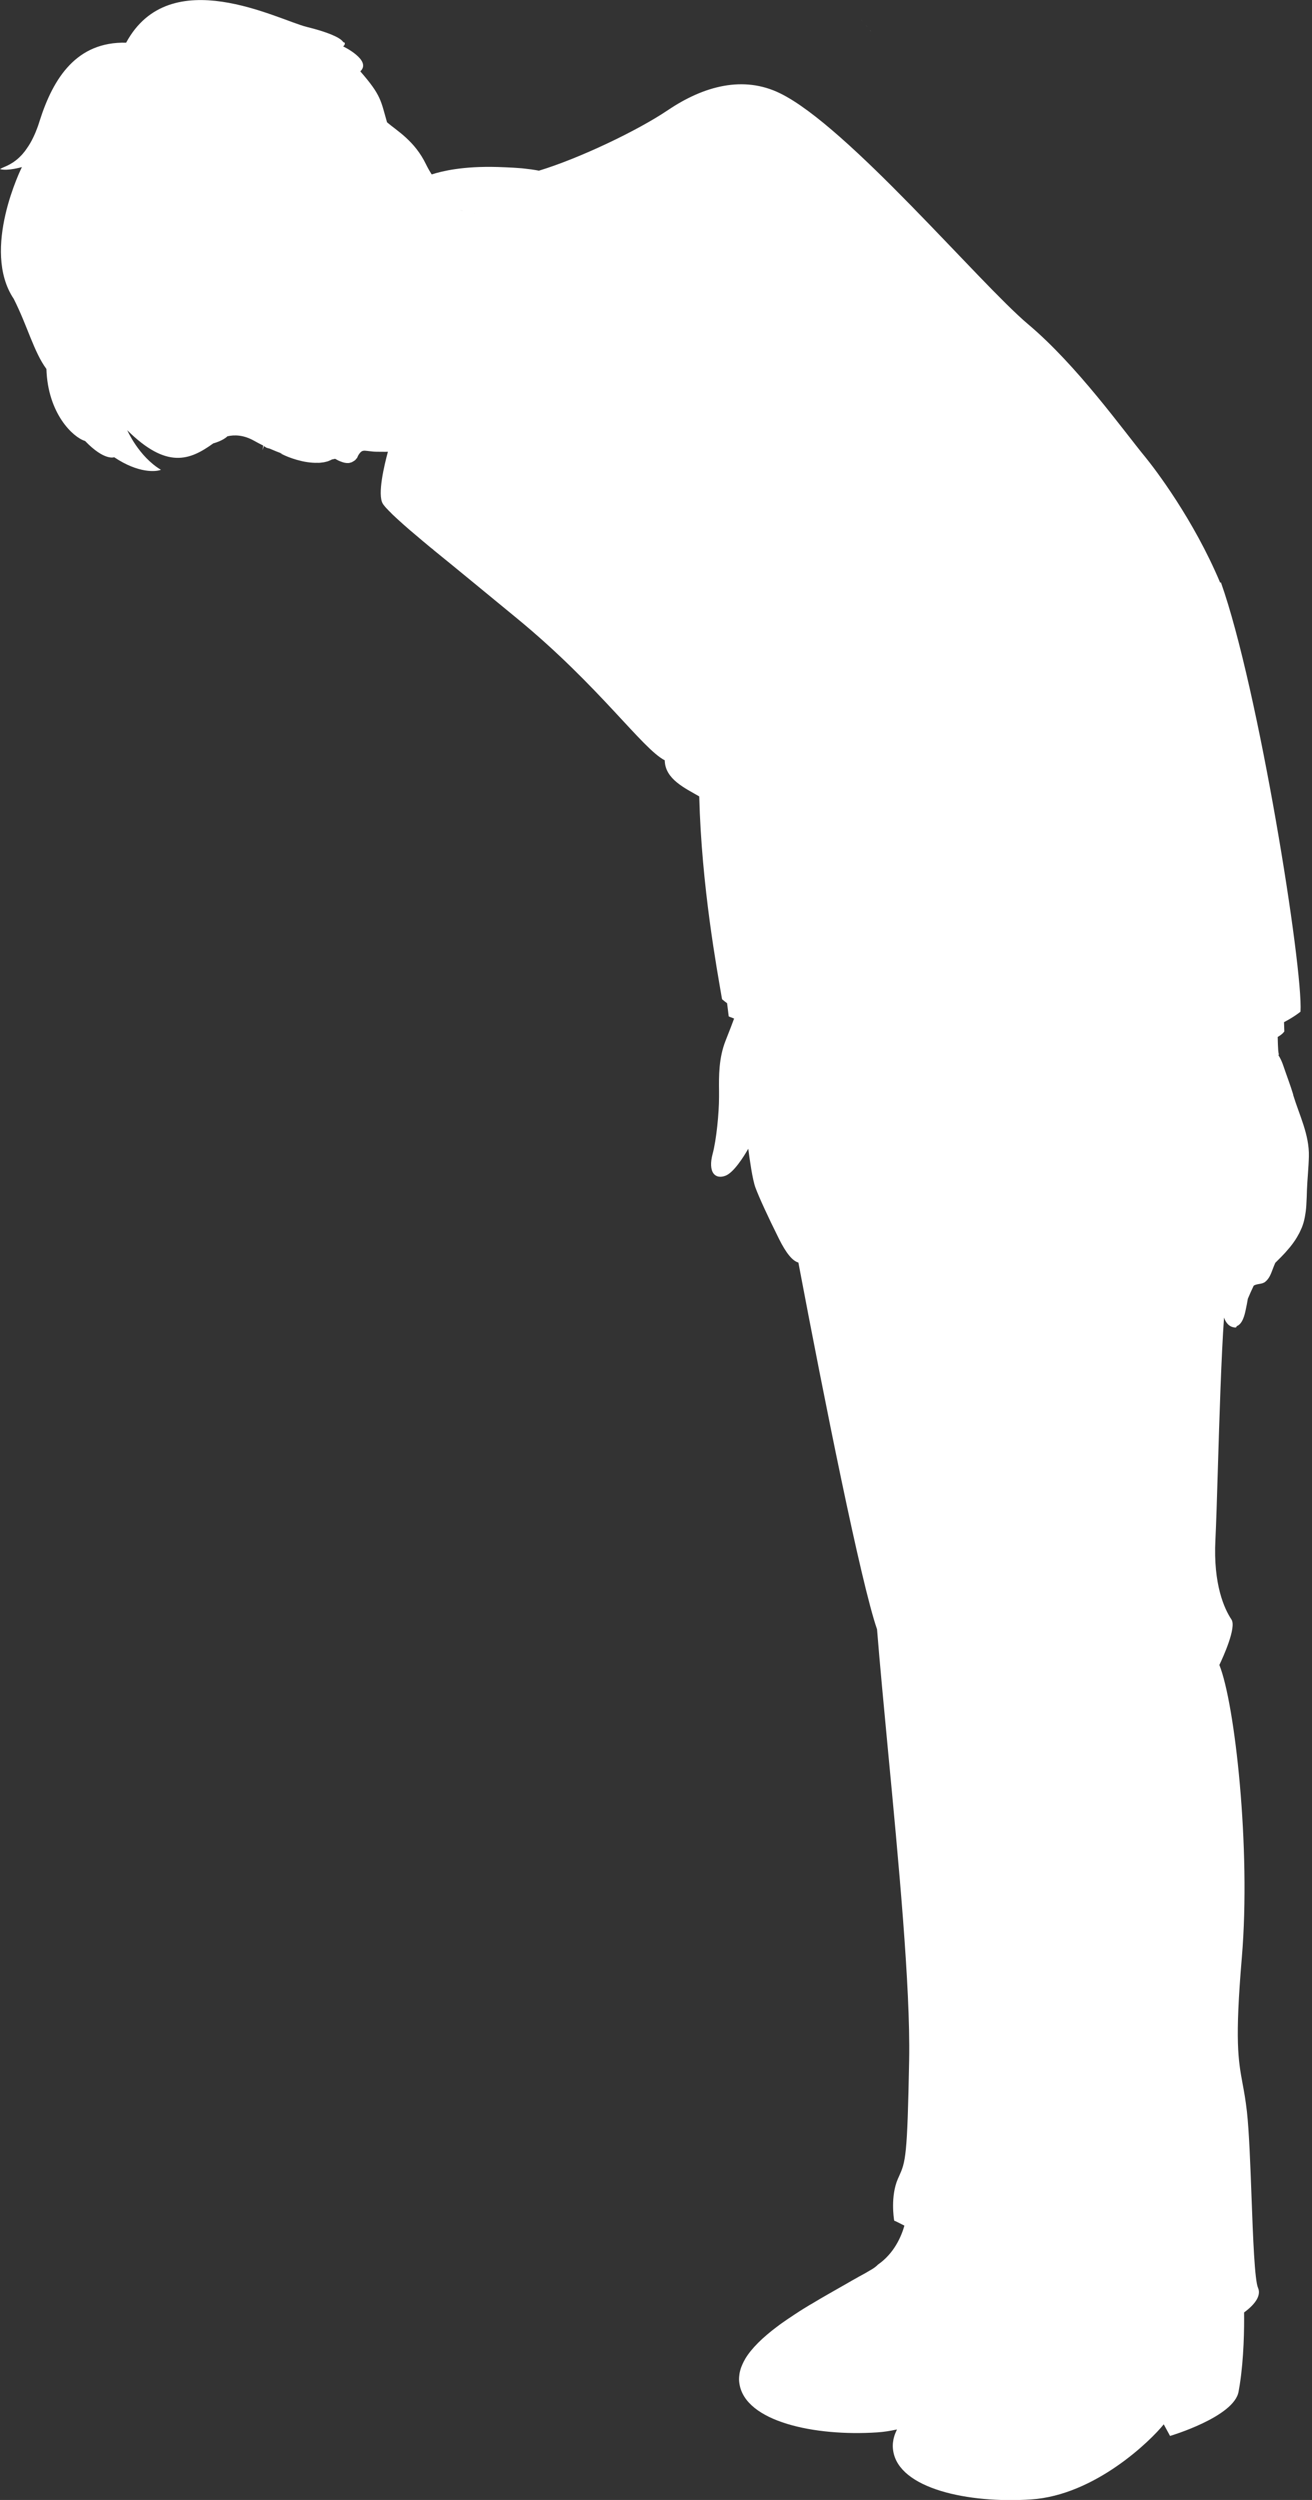 <svg xmlns="http://www.w3.org/2000/svg" width="21" height="40" viewBox="0 0 21 40" fill="none">
  <rect x="0" y="0" width="21" height="40" fill="#333333" stroke="none"/>
  <g clip-path="url(#clip0_4091_15932)">
    <path d="M13.935 0.496C13.93 0.489 13.926 0.483 13.921 0.477C13.923 0.48 13.925 0.483 13.928 0.485C13.93 0.489 13.933 0.492 13.935 0.495V0.496Z" fill="white"/>
    <path d="M13.881 0.429C13.873 0.419 13.864 0.409 13.856 0.399C13.864 0.409 13.872 0.417 13.879 0.426C13.88 0.427 13.881 0.428 13.881 0.429V0.429Z" fill="white"/>
    <path d="M13.794 0.329C13.788 0.323 13.783 0.318 13.777 0.312C13.789 0.323 13.8 0.335 13.811 0.347C13.805 0.341 13.799 0.335 13.794 0.329Z" fill="white"/>
    <path d="M13.94 0.501C13.94 0.501 13.937 0.497 13.935 0.495C13.938 0.5 13.942 0.505 13.946 0.51L13.94 0.501Z" fill="white"/>
    <path d="M20.7 17.516C20.653 17.361 20.595 17.211 20.543 17.058C20.528 17.013 20.511 16.971 20.49 16.931C20.481 16.914 20.472 16.898 20.462 16.883C20.467 16.88 20.47 16.874 20.468 16.867C20.46 16.827 20.457 16.787 20.456 16.747C20.454 16.722 20.454 16.697 20.453 16.673C20.453 16.646 20.452 16.619 20.451 16.592C20.534 16.544 20.557 16.503 20.557 16.503L20.552 16.355C20.726 16.264 20.816 16.187 20.816 16.187C20.859 15.487 20.146 11.019 19.542 9.318L19.53 9.323C19.105 8.311 18.482 7.497 18.332 7.314C17.984 6.892 17.243 5.85 16.456 5.188C15.67 4.525 13.569 2.02 12.484 1.492C11.9 1.207 11.27 1.372 10.691 1.762C10.204 2.091 9.267 2.537 8.626 2.731C8.592 2.724 8.556 2.718 8.519 2.713C8.518 2.713 8.516 2.713 8.515 2.712C8.494 2.709 8.472 2.706 8.449 2.704C8.439 2.702 8.428 2.701 8.417 2.7C8.397 2.698 8.376 2.696 8.355 2.693C8.325 2.69 8.293 2.688 8.261 2.686C8.247 2.685 8.231 2.684 8.216 2.683C8.19 2.681 8.162 2.68 8.134 2.679C8.121 2.678 8.109 2.678 8.095 2.677C8.054 2.675 8.011 2.673 7.965 2.672C7.419 2.656 7.078 2.736 6.91 2.791C6.874 2.735 6.843 2.679 6.818 2.628C6.637 2.252 6.348 2.089 6.195 1.957C6.095 1.616 6.108 1.531 5.767 1.142C5.956 0.965 5.492 0.742 5.492 0.742C5.499 0.737 5.504 0.732 5.508 0.727C5.511 0.724 5.511 0.722 5.513 0.718C5.514 0.716 5.517 0.714 5.517 0.711C5.519 0.706 5.519 0.703 5.519 0.698C5.519 0.697 5.519 0.695 5.519 0.694C5.519 0.689 5.516 0.684 5.514 0.679C5.514 0.678 5.508 0.682 5.508 0.681C5.505 0.676 5.494 0.675 5.49 0.669C5.49 0.669 5.49 0.669 5.49 0.668C5.436 0.594 5.231 0.51 4.911 0.431C4.452 0.318 2.721 -0.615 2.019 0.683C1.229 0.664 0.854 1.243 0.635 1.933C0.627 1.957 0.621 1.979 0.613 2.001C0.61 2.008 0.608 2.014 0.606 2.021C0.6 2.035 0.595 2.05 0.59 2.064C0.587 2.071 0.584 2.079 0.581 2.086C0.577 2.099 0.571 2.111 0.566 2.124C0.563 2.131 0.56 2.138 0.557 2.145C0.551 2.157 0.546 2.168 0.541 2.18C0.538 2.186 0.535 2.193 0.532 2.199C0.526 2.21 0.52 2.222 0.515 2.233C0.512 2.238 0.509 2.244 0.507 2.249C0.5 2.262 0.493 2.275 0.486 2.287C0.485 2.289 0.483 2.292 0.482 2.294C0.464 2.325 0.446 2.352 0.428 2.377C0.427 2.38 0.425 2.382 0.423 2.384C0.416 2.394 0.409 2.404 0.402 2.414C0.4 2.416 0.397 2.419 0.396 2.422C0.389 2.431 0.382 2.439 0.374 2.448C0.373 2.45 0.371 2.452 0.369 2.455C0.362 2.463 0.354 2.472 0.347 2.48C0.345 2.481 0.344 2.483 0.343 2.484C0.299 2.531 0.257 2.566 0.216 2.593C0.218 2.591 0.221 2.59 0.224 2.588C0.22 2.591 0.217 2.593 0.213 2.596C0.211 2.597 0.209 2.597 0.208 2.599C0.195 2.606 0.183 2.614 0.171 2.621C0.168 2.623 0.165 2.625 0.162 2.627C0.15 2.633 0.139 2.639 0.129 2.644C0.128 2.645 0.126 2.646 0.125 2.647C0.125 2.647 0.125 2.647 0.126 2.646C0.068 2.674 0.024 2.688 0 2.706C0.125 2.74 0.351 2.673 0.351 2.673C0.351 2.673 -0.309 3.992 0.22 4.782C0.442 5.221 0.54 5.627 0.743 5.904C0.765 6.618 1.169 6.998 1.362 7.056C1.673 7.379 1.828 7.316 1.828 7.316C2.22 7.578 2.499 7.548 2.576 7.517C2.219 7.303 2.037 6.884 2.037 6.884C2.669 7.51 3.039 7.365 3.414 7.094C3.414 7.094 3.563 7.056 3.64 6.981C3.75 6.955 3.899 6.957 4.07 7.054C4.116 7.079 4.163 7.105 4.213 7.129C4.209 7.153 4.205 7.178 4.202 7.203C4.21 7.181 4.217 7.159 4.224 7.137C4.235 7.145 4.248 7.153 4.262 7.162C4.28 7.169 4.297 7.174 4.316 7.178C4.385 7.208 4.456 7.237 4.528 7.262C4.5 7.255 4.484 7.251 4.484 7.251C4.484 7.251 4.533 7.279 4.613 7.311C4.692 7.342 4.802 7.377 4.916 7.394C4.973 7.402 5.03 7.407 5.085 7.405C5.112 7.407 5.138 7.402 5.163 7.399C5.188 7.398 5.211 7.389 5.232 7.385C5.253 7.381 5.271 7.37 5.288 7.364C5.297 7.36 5.304 7.356 5.312 7.352C5.329 7.348 5.347 7.345 5.364 7.341C5.398 7.361 5.429 7.376 5.458 7.386C5.478 7.394 5.497 7.4 5.517 7.404C5.536 7.408 5.555 7.41 5.574 7.409C5.583 7.407 5.593 7.409 5.602 7.404C5.611 7.401 5.621 7.399 5.63 7.396L5.655 7.382C5.664 7.377 5.672 7.371 5.68 7.366C5.696 7.354 5.704 7.336 5.719 7.324L5.718 7.321C5.722 7.313 5.726 7.302 5.731 7.294C5.732 7.293 5.732 7.291 5.732 7.29C5.748 7.263 5.766 7.237 5.789 7.222C5.82 7.203 5.864 7.214 5.906 7.218C5.949 7.224 5.995 7.228 6.038 7.228C6.082 7.228 6.125 7.229 6.169 7.229C6.182 7.229 6.196 7.229 6.209 7.228C6.151 7.442 6.038 7.913 6.127 8.059C6.13 8.065 6.135 8.072 6.141 8.079C6.142 8.082 6.145 8.084 6.147 8.087C6.151 8.093 6.155 8.098 6.16 8.103C6.163 8.107 6.165 8.11 6.168 8.113C6.173 8.119 6.179 8.125 6.184 8.131C6.187 8.134 6.191 8.138 6.195 8.142C6.201 8.148 6.207 8.155 6.214 8.162C6.218 8.166 6.222 8.17 6.226 8.175C6.233 8.182 6.24 8.189 6.248 8.196C6.252 8.201 6.257 8.206 6.261 8.21C6.269 8.218 6.278 8.226 6.286 8.235C6.291 8.239 6.295 8.244 6.3 8.248C6.31 8.257 6.32 8.266 6.33 8.276C6.335 8.281 6.34 8.285 6.345 8.29C6.356 8.3 6.367 8.311 6.38 8.322C6.384 8.326 6.389 8.33 6.393 8.334C6.407 8.347 6.423 8.36 6.438 8.374C6.441 8.376 6.443 8.379 6.446 8.382C6.483 8.415 6.523 8.449 6.565 8.486C6.571 8.49 6.576 8.495 6.582 8.5C6.597 8.513 6.613 8.526 6.629 8.54C6.638 8.548 6.647 8.555 6.655 8.562C6.669 8.574 6.683 8.585 6.697 8.597C6.707 8.606 6.718 8.616 6.73 8.625C6.742 8.636 6.753 8.645 6.766 8.656C6.779 8.667 6.793 8.678 6.807 8.69C6.817 8.698 6.828 8.707 6.838 8.716C6.854 8.729 6.87 8.743 6.886 8.756C6.894 8.762 6.902 8.769 6.91 8.775C6.921 8.784 6.934 8.792 6.943 8.803C7.314 9.103 7.77 9.48 8.272 9.892C9.593 10.977 10.279 11.98 10.64 12.165C10.644 12.469 10.971 12.613 11.192 12.743C11.229 14.192 11.479 15.525 11.553 15.965C11.555 15.973 11.556 15.981 11.558 15.989C11.586 16.013 11.613 16.033 11.638 16.052L11.664 16.263C11.664 16.263 11.698 16.278 11.75 16.297C11.725 16.366 11.682 16.48 11.615 16.648C11.503 16.928 11.506 17.223 11.509 17.461C11.509 17.493 11.509 17.525 11.509 17.555C11.509 17.806 11.467 18.241 11.406 18.464C11.369 18.603 11.374 18.714 11.421 18.777C11.462 18.83 11.53 18.843 11.612 18.812C11.742 18.763 11.901 18.513 11.977 18.38C11.998 18.543 12.044 18.876 12.092 19.003C12.152 19.163 12.288 19.46 12.467 19.819C12.582 20.051 12.685 20.176 12.779 20.201C13.19 22.377 13.781 25.329 14.038 26.069C14.082 26.621 14.146 27.293 14.213 28.005C14.382 29.78 14.573 31.792 14.552 32.957C14.523 34.523 14.495 34.587 14.388 34.826L14.373 34.859C14.25 35.138 14.308 35.499 14.31 35.514L14.314 35.533L14.332 35.539C14.332 35.539 14.371 35.557 14.476 35.611C14.428 35.78 14.315 36.052 14.053 36.234C13.995 36.295 13.928 36.323 13.854 36.369C13.831 36.383 13.807 36.394 13.783 36.408C13.774 36.415 13.763 36.419 13.753 36.424C13.738 36.433 13.723 36.441 13.708 36.45C13.695 36.457 13.683 36.464 13.67 36.471C13.657 36.478 13.644 36.486 13.631 36.493C13.615 36.503 13.599 36.511 13.584 36.52C13.573 36.526 13.563 36.532 13.553 36.538C13.373 36.641 13.174 36.752 12.977 36.871C12.972 36.874 12.967 36.877 12.962 36.879C12.937 36.895 12.912 36.91 12.887 36.925C12.879 36.93 12.872 36.935 12.864 36.939C12.841 36.953 12.819 36.967 12.797 36.981C12.789 36.987 12.78 36.992 12.771 36.998C12.75 37.012 12.729 37.026 12.708 37.039C12.699 37.045 12.691 37.051 12.682 37.057C12.661 37.071 12.64 37.085 12.62 37.098L12.595 37.115C12.573 37.13 12.552 37.145 12.53 37.16C12.524 37.165 12.517 37.169 12.51 37.174C12.485 37.192 12.46 37.21 12.436 37.229C12.434 37.23 12.432 37.232 12.43 37.233C12.212 37.398 12.03 37.57 11.925 37.747C11.925 37.747 11.925 37.748 11.925 37.749C11.918 37.76 11.912 37.772 11.905 37.784C11.903 37.789 11.901 37.793 11.899 37.797C11.89 37.815 11.881 37.834 11.874 37.852C11.871 37.859 11.868 37.867 11.865 37.874C11.862 37.883 11.859 37.892 11.856 37.9C11.852 37.913 11.849 37.924 11.846 37.936C11.844 37.943 11.842 37.95 11.841 37.957C11.838 37.972 11.835 37.987 11.834 38.002C11.834 38.008 11.832 38.013 11.832 38.018C11.83 38.036 11.829 38.054 11.829 38.072C11.829 38.095 11.832 38.116 11.835 38.137C11.925 38.75 13.045 38.985 14.04 38.919C14.148 38.912 14.253 38.895 14.357 38.872C14.349 38.89 14.341 38.908 14.334 38.925C14.331 38.932 14.328 38.94 14.325 38.947C14.322 38.955 14.319 38.964 14.316 38.973C14.313 38.985 14.309 38.997 14.306 39.009C14.304 39.016 14.303 39.022 14.301 39.029C14.298 39.044 14.296 39.059 14.294 39.075C14.294 39.08 14.293 39.086 14.292 39.09C14.29 39.109 14.29 39.127 14.29 39.145C14.29 39.168 14.293 39.189 14.296 39.211C14.386 39.823 15.506 40.058 16.501 39.992C17.53 39.925 18.424 39.044 18.627 38.79L18.728 38.976C18.728 38.976 19.757 38.671 19.825 38.265C19.831 38.23 19.837 38.196 19.843 38.16C19.911 37.728 19.916 37.244 19.913 37C20.007 36.931 20.079 36.859 20.119 36.787C20.154 36.722 20.16 36.661 20.137 36.609C20.082 36.488 20.056 35.807 20.032 35.149C20.013 34.633 19.993 34.099 19.958 33.784C19.937 33.6 19.913 33.468 19.889 33.34C19.819 32.959 19.764 32.659 19.877 31.319C20.024 29.576 19.766 27.256 19.517 26.64C19.577 26.516 19.794 26.038 19.711 25.913C19.599 25.745 19.417 25.355 19.454 24.636C19.466 24.39 19.479 23.979 19.493 23.504C19.518 22.68 19.548 21.699 19.592 21.081C19.621 21.166 19.675 21.236 19.774 21.241C19.787 21.241 19.794 21.23 19.794 21.219C19.888 21.185 19.922 21.041 19.94 20.953C19.953 20.896 19.963 20.838 19.973 20.781C20.002 20.71 20.034 20.64 20.067 20.571C20.121 20.536 20.199 20.552 20.252 20.509C20.314 20.459 20.341 20.387 20.368 20.315C20.382 20.278 20.396 20.242 20.412 20.206C20.434 20.184 20.456 20.162 20.478 20.14C20.486 20.133 20.493 20.124 20.501 20.117C20.515 20.102 20.529 20.088 20.543 20.073C20.553 20.063 20.563 20.052 20.573 20.041C20.584 20.028 20.595 20.016 20.606 20.003C20.617 19.991 20.628 19.978 20.638 19.966C20.648 19.955 20.657 19.943 20.666 19.931C20.677 19.918 20.687 19.904 20.697 19.89C20.706 19.878 20.713 19.867 20.721 19.856C20.732 19.841 20.741 19.826 20.75 19.811C20.758 19.8 20.764 19.789 20.77 19.777C20.779 19.761 20.788 19.746 20.797 19.729C20.803 19.718 20.808 19.706 20.813 19.695C20.821 19.678 20.829 19.661 20.836 19.644C20.837 19.642 20.837 19.64 20.839 19.638V19.637C20.848 19.613 20.857 19.589 20.864 19.564C20.872 19.537 20.878 19.509 20.884 19.48C20.886 19.473 20.887 19.465 20.888 19.457C20.892 19.432 20.897 19.407 20.9 19.381C20.9 19.378 20.9 19.375 20.901 19.372C20.905 19.343 20.907 19.314 20.909 19.285C20.909 19.278 20.91 19.271 20.91 19.264C20.915 19.189 20.917 19.114 20.919 19.041C20.926 18.861 20.946 18.682 20.95 18.502C20.958 18.156 20.797 17.842 20.698 17.518L20.7 17.516ZM7.371 3.365C7.378 3.366 7.386 3.368 7.394 3.369C7.401 3.37 7.41 3.372 7.418 3.374C7.402 3.371 7.386 3.368 7.369 3.365H7.371ZM7.52 3.396C7.508 3.393 7.497 3.391 7.485 3.388C7.48 3.387 7.475 3.386 7.47 3.385H7.47C7.476 3.386 7.481 3.387 7.485 3.388C7.498 3.391 7.511 3.394 7.524 3.397C7.522 3.397 7.521 3.397 7.52 3.396ZM7.606 3.419L7.594 3.416C7.591 3.414 7.587 3.414 7.583 3.413C7.591 3.414 7.598 3.417 7.605 3.419C7.608 3.419 7.61 3.42 7.612 3.42C7.616 3.421 7.619 3.422 7.622 3.423C7.617 3.421 7.611 3.42 7.605 3.418L7.606 3.419Z" fill="white"/>
    <path d="M13.846 0.388C13.85 0.392 13.853 0.396 13.857 0.4C13.853 0.396 13.85 0.392 13.846 0.388H13.846Z" fill="white"/>
  </g>
  <defs>
    <clipPath id="clip0_4091_15932">
      <rect width="20.952" height="40" fill="white"/>
    </clipPath>
  </defs>
</svg>